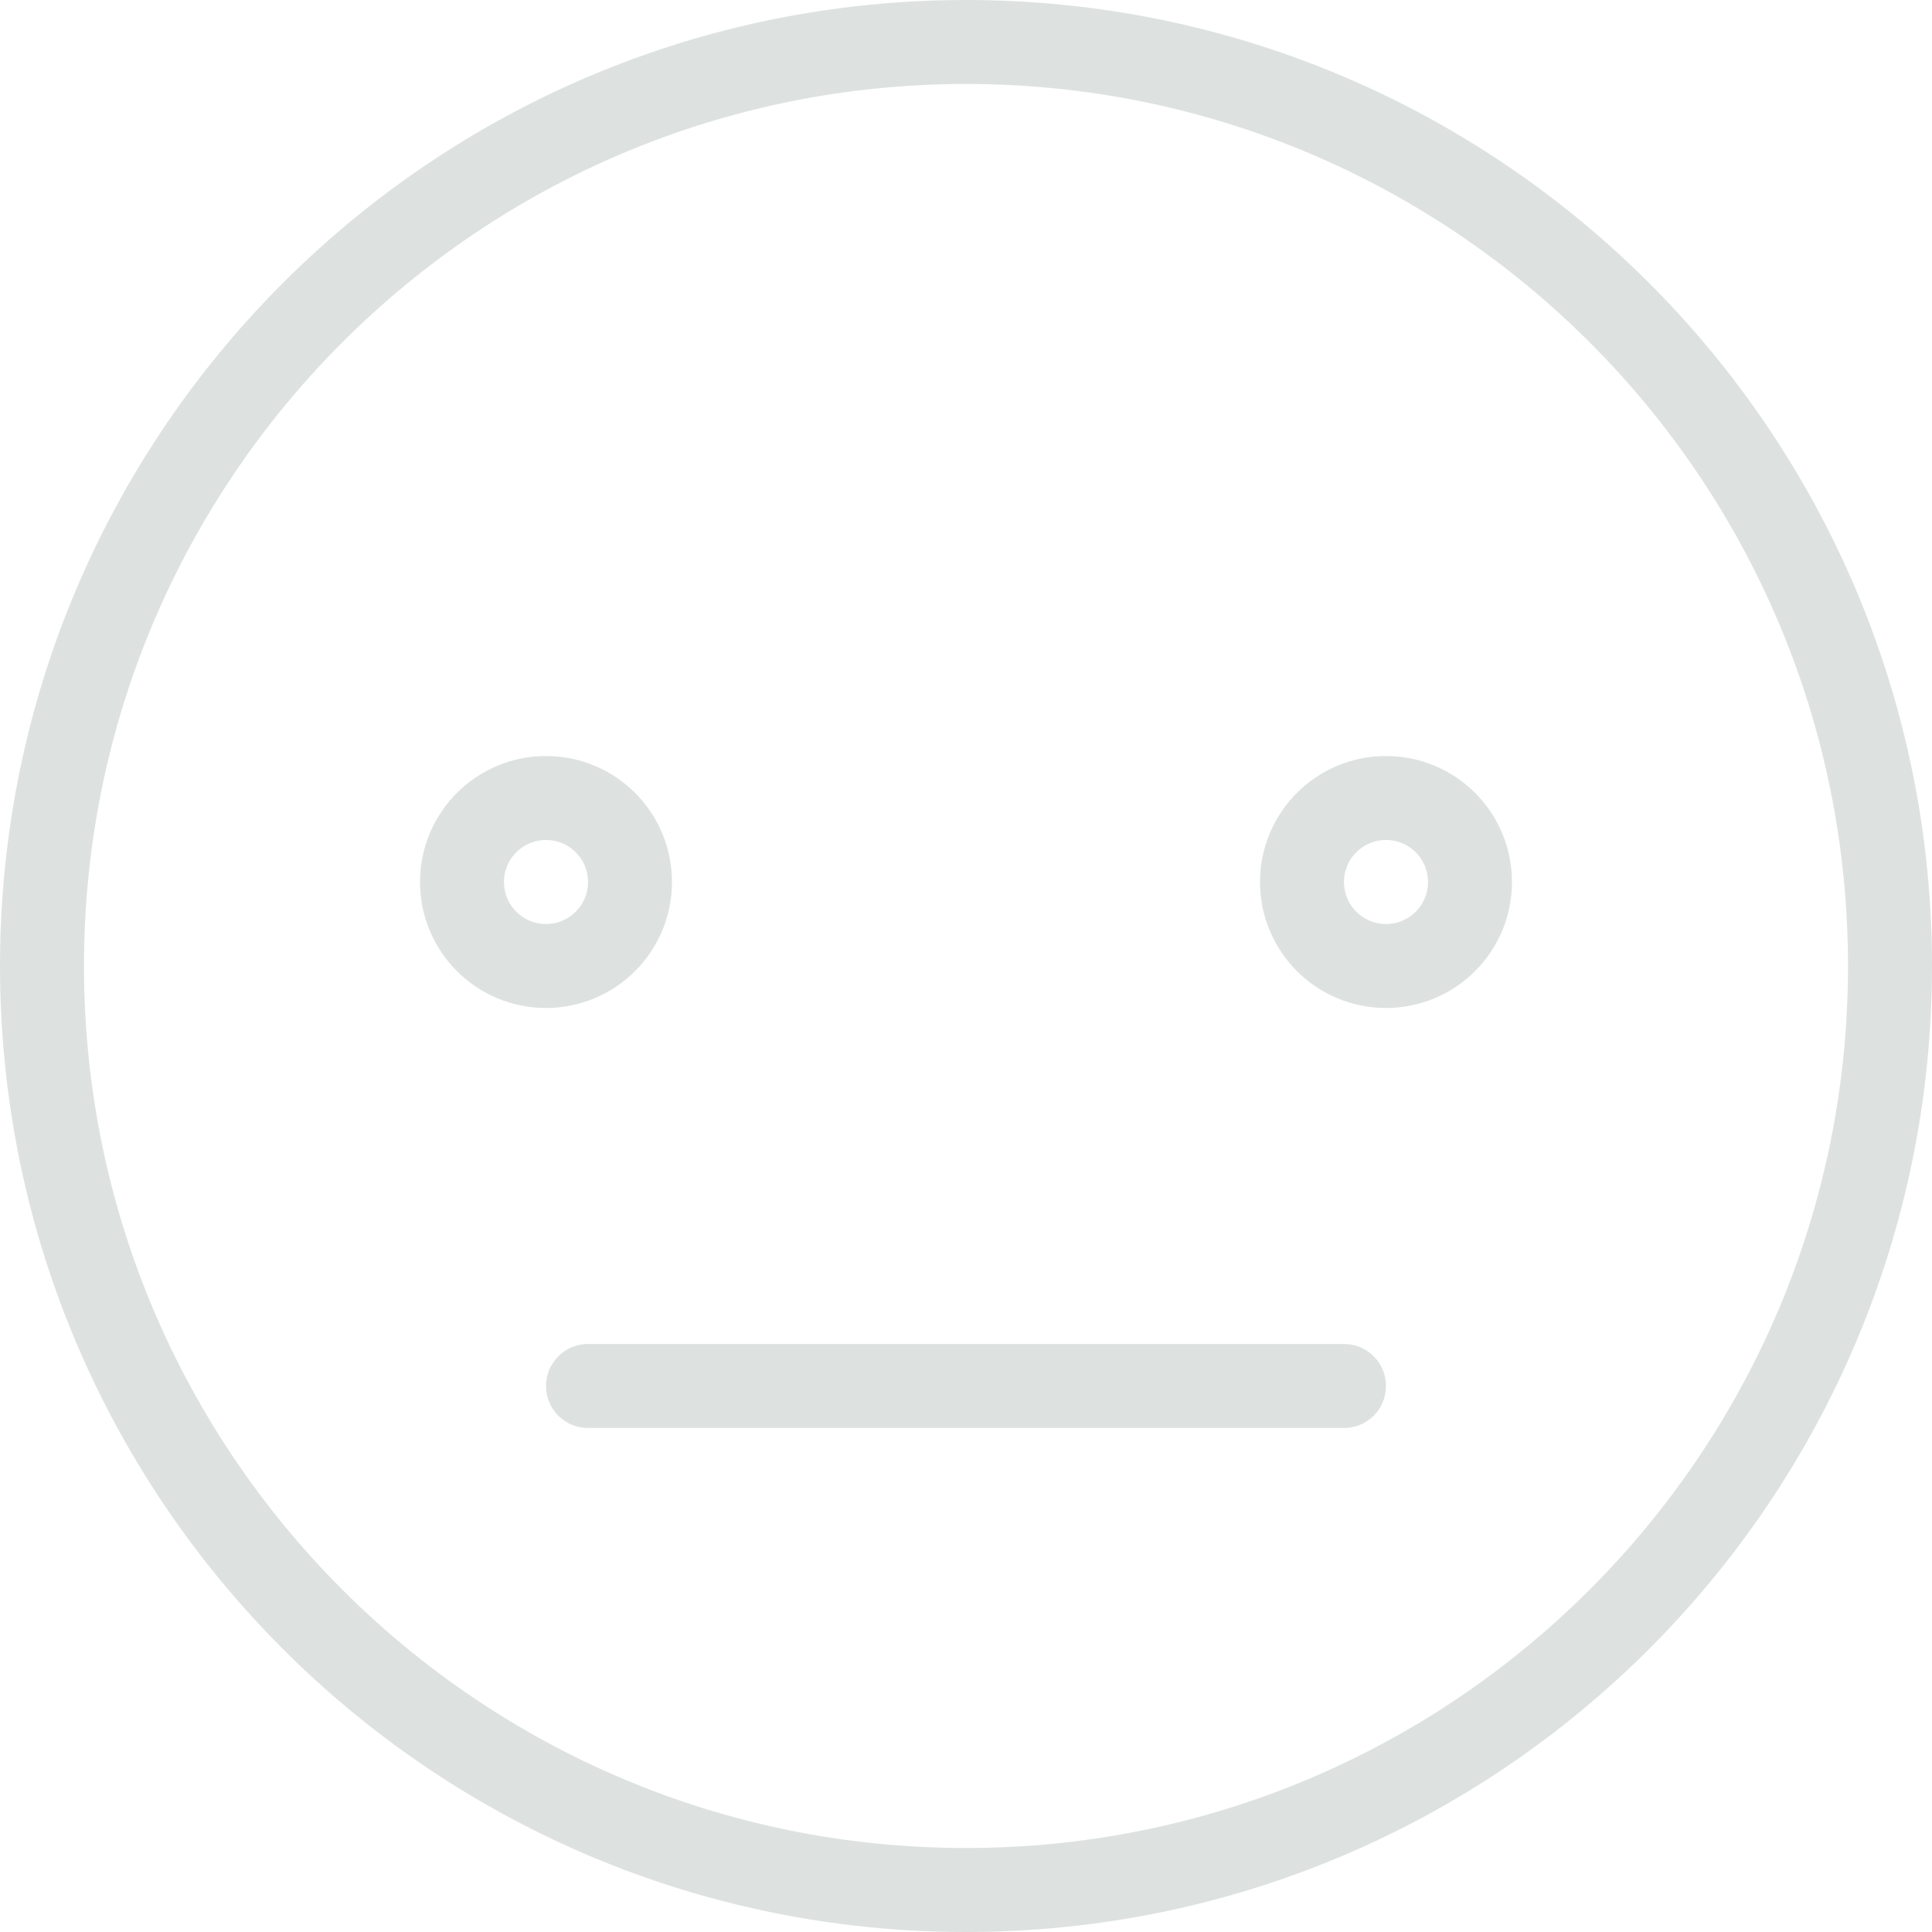 <svg width="46" height="46" viewBox="0 0 46 46" fill="none" xmlns="http://www.w3.org/2000/svg">
<path d="M14 33H32M45 23C45 35.15 35.15 45 23 45C10.85 45 1 35.15 1 23C1 10.85 10.85 1 23 1C35.15 1 45 10.85 45 23ZM15 21C15 22.105 14.105 23 13 23C11.895 23 11 22.105 11 21C11 19.895 11.895 19 13 19C14.105 19 15 19.895 15 21ZM35 21C35 22.105 34.105 23 33 23C31.895 23 31 22.105 31 21C31 19.895 31.895 19 33 19C34.105 19 35 19.895 35 21Z" stroke="#DDE2E0" stroke-width="2" stroke-linecap="round"/>
</svg>

